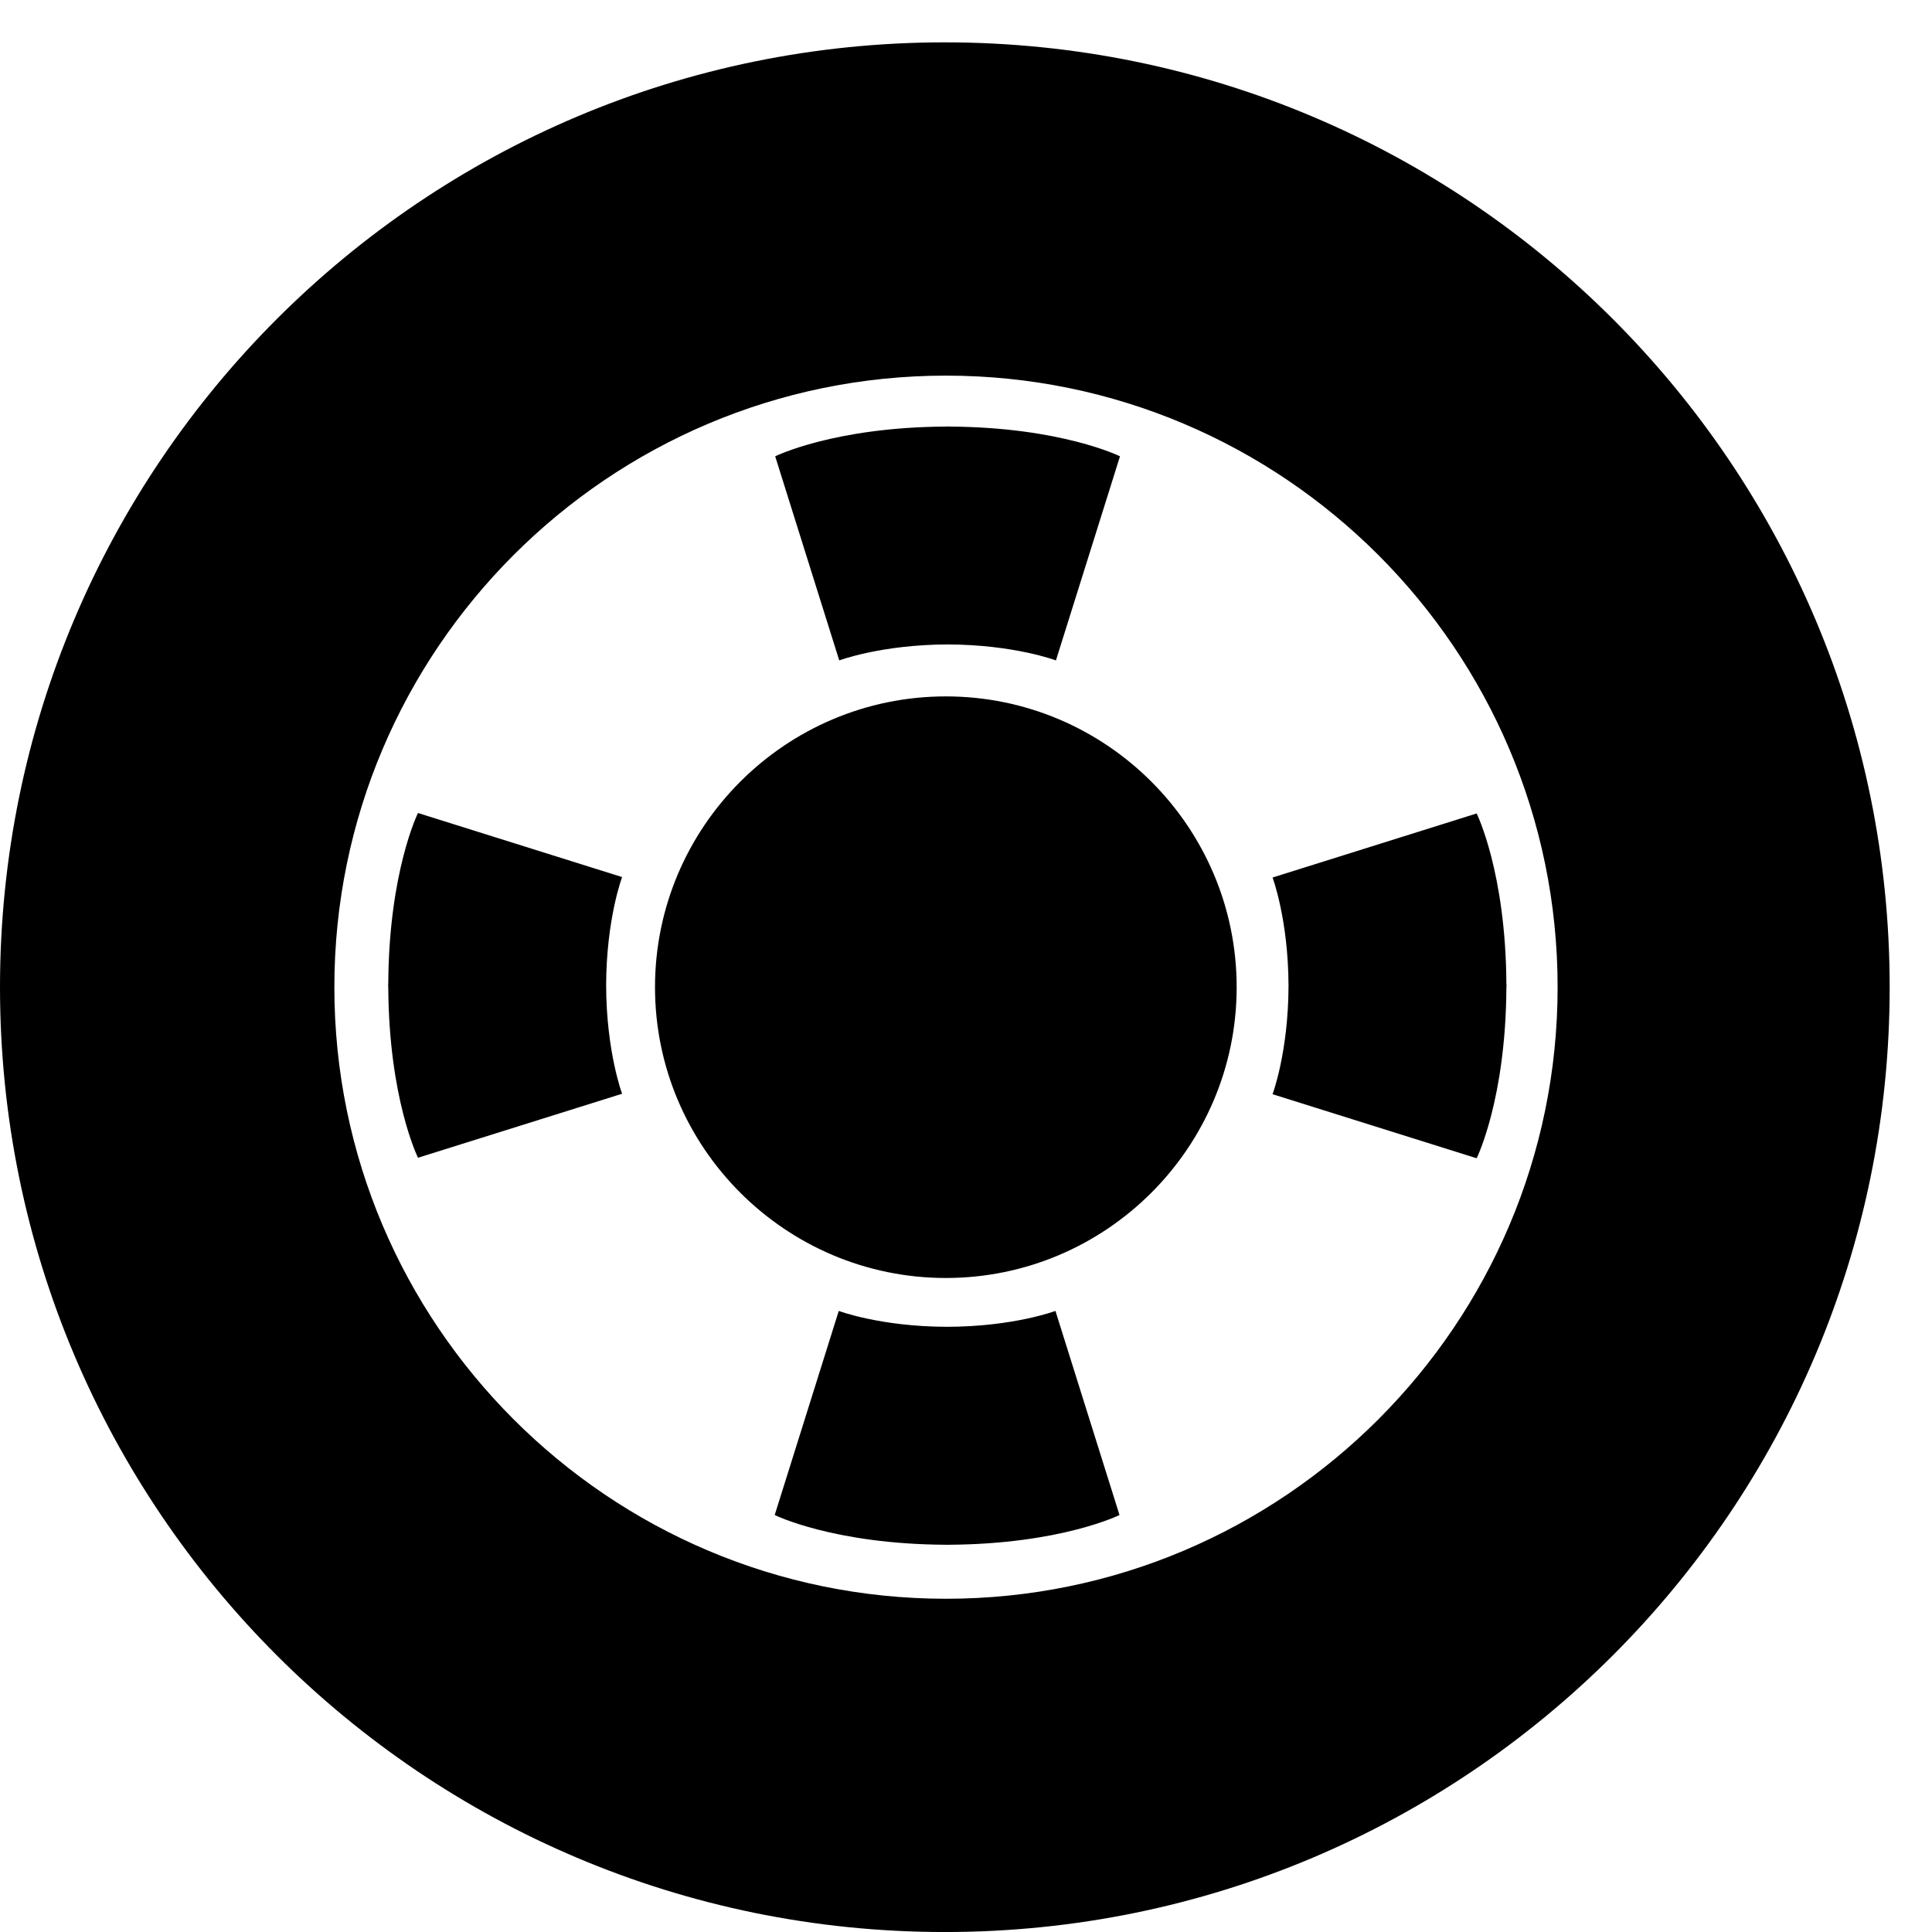 <svg width="64" height="64" viewBox="0 0 64 64" xmlns="http://www.w3.org/2000/svg"><title>02020elecdatarecovC</title><path d="M31.337 52.961c-11.171 0-20.261-9.086-20.261-20.259s9.09-20.259 20.261-20.259 20.261 9.086 20.261 20.259-9.09 20.259-20.261 20.259zm-.004-29.892c-5.312 0-9.635 4.321-9.635 9.633 0 5.312 4.323 9.633 9.635 9.633 5.31 0 9.633-4.321 9.633-9.633 0-5.312-4.323-9.633-9.633-9.633zm11.351 9.59c-.006 2.201-.529 3.588-.529 3.588l6.761 2.122s.966-1.943.985-5.657h.004l-.002-.054.002-.054h-.004c-.019-3.712-.985-5.657-.985-5.657l-6.761 2.122s.522 1.387.529 3.588zm-11.311 11.293c-2.201-.004-3.588-.526-3.588-.526l-2.122 6.761s1.943.964 5.657.985v.002l.054-.002.054.002v-.002c3.714-.021 5.657-.985 5.657-.985l-2.122-6.761s-1.387.522-3.588.526zm-17.526-17.022s-.966 1.945-.985 5.657h-.004l.002.054-.002.056h.004c.019 3.712.985 5.655.985 5.655l6.761-2.12s-.522-1.387-.529-3.59c.006-2.201.529-3.588.529-3.588l-6.761-2.122zm17.544-5.582c2.201.006 3.588.529 3.588.529l2.122-6.761s-1.945-.966-5.657-.985v-.004l-.054.002-.054-.002v.004c-3.714.019-5.657.985-5.657.985l2.122 6.761s1.387-.522 3.588-.529zm-.093-19.945c-17.286 0-31.298 14.014-31.298 31.3 0 17.284 14.012 31.298 31.298 31.298 17.286 0 31.3-14.014 31.3-31.298 0-17.286-14.014-31.3-31.3-31.3z"/></svg>